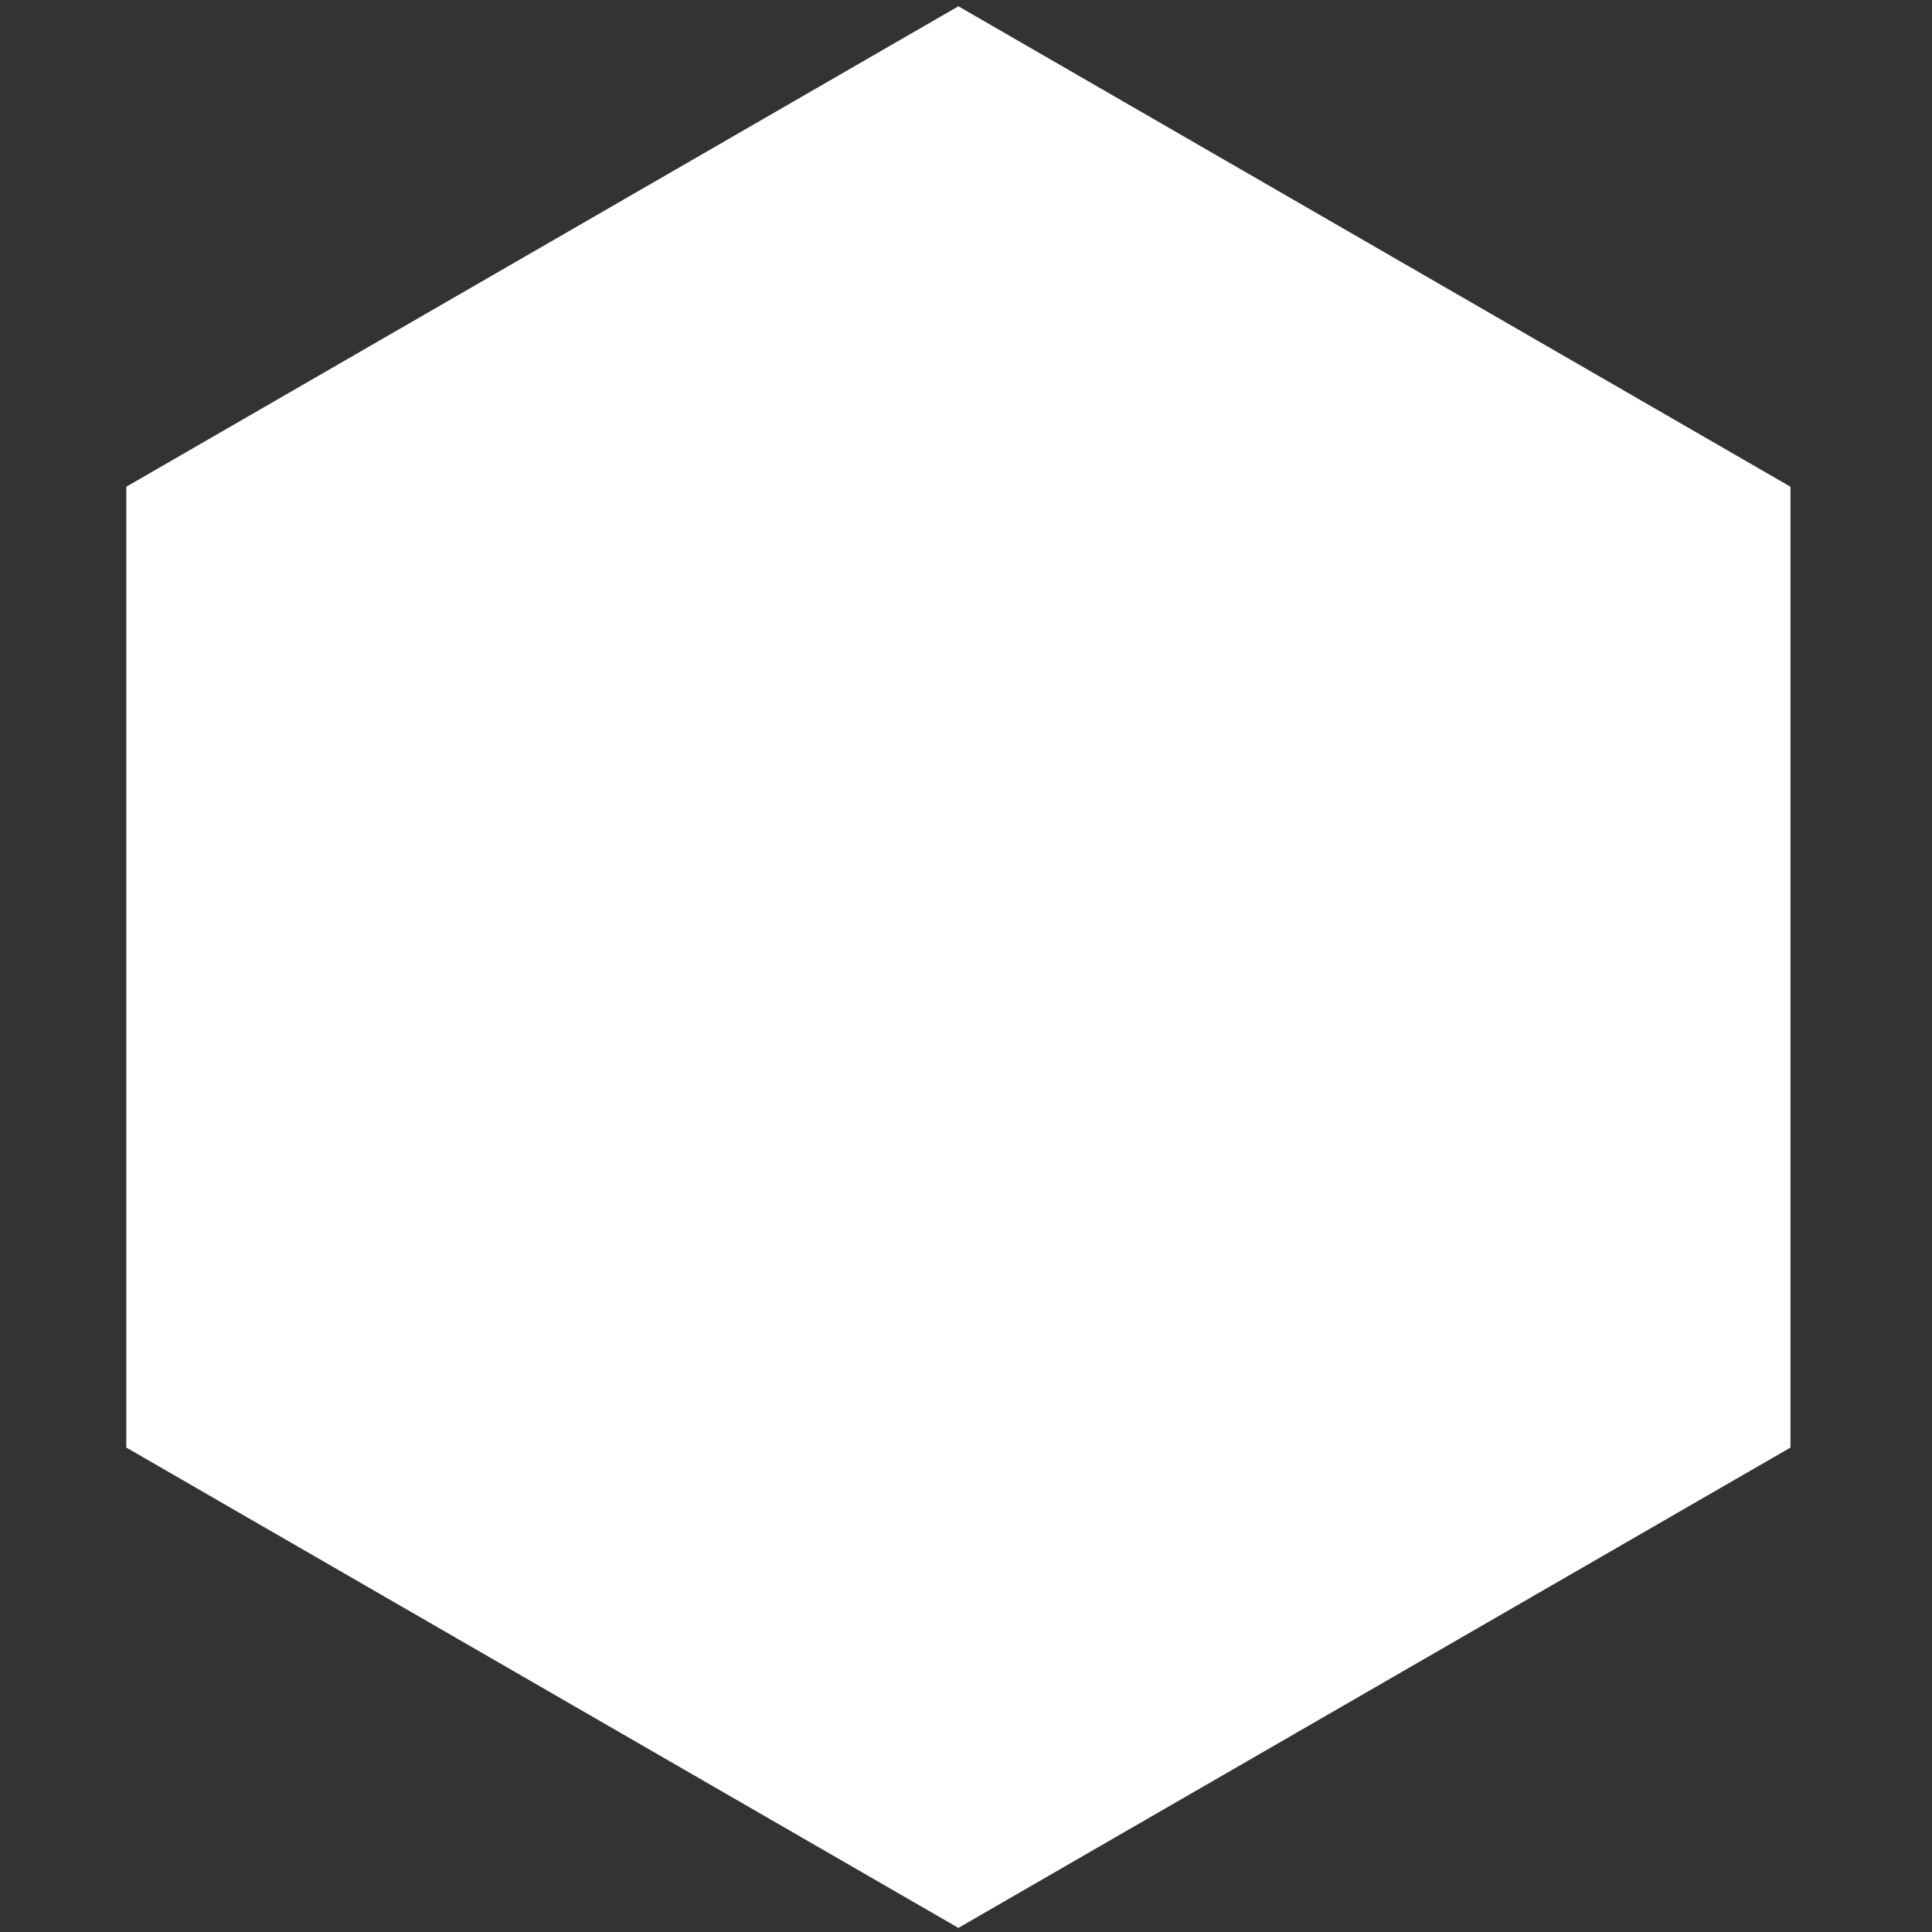 <?xml version="1.0" encoding="UTF-8" standalone="no"?>
<!-- Created with Inkscape (http://www.inkscape.org/) -->

<svg
   xmlns:dc="http://purl.org/dc/elements/1.1/"
   xmlns:cc="http://creativecommons.org/ns#"
   xmlns:rdf="http://www.w3.org/1999/02/22-rdf-syntax-ns#"
   xmlns:svg="http://www.w3.org/2000/svg"
   xmlns="http://www.w3.org/2000/svg"
   xmlns:sodipodi="http://sodipodi.sourceforge.net/DTD/sodipodi-0.dtd"
   xmlns:inkscape="http://www.inkscape.org/namespaces/inkscape"
   width="16px"
   height="16px"
   viewBox="0 0 16 16"
   version="1.1"
   id="SVGRoot"
   inkscape:version="0.92.3 (2405546, 2018-03-11)"
   sodipodi:docname="itsutsu.svg"
   inkscape:export-filename="D:\Projects\hg\ludum-dare-42\Assets\Project\Images\nanatsu.png"
   inkscape:export-xdpi="768"
   inkscape:export-ydpi="768">
  <rect x="0" y="0" width="16" height="16" fill="#333333" stroke="none"/>
  <sodipodi:namedview
     id="base"
     pagecolor="#ffffff"
     bordercolor="#666666"
     borderopacity="1.0"
     inkscape:pageopacity="0.0"
     inkscape:pageshadow="2"
     inkscape:zoom="64"
     inkscape:cx="7.7666406"
     inkscape:cy="7.4180702"
     inkscape:document-units="px"
     inkscape:current-layer="layer1"
     showgrid="false"
     inkscape:window-width="2754"
     inkscape:window-height="1755"
     inkscape:window-x="-13"
     inkscape:window-y="-13"
     inkscape:window-maximized="1"
     inkscape:grid-bbox="true"
     inkscape:pagecheckerboard="true" />
  <defs
     id="defs4644" />
  <g
     id="layer1"
     inkscape:groupmode="layer"
     inkscape:label="Layer 1">
    <path
       sodipodi:type="star"
       style="fill:#ffffff;fill-opacity:1;stroke-width:0.952"
       id="path4719"
       sodipodi:sides="6"
       sodipodi:cx="7.59375"
       sodipodi:cy="8.0093222"
       sodipodi:r1="7.9569545"
       sodipodi:r2="6.8909245"
       sodipodi:arg1="0.52359878"
       sodipodi:arg2="1.0471976"
       inkscape:flatsided="true"
       inkscape:rounded="0"
       inkscape:randomized="0"
       d="M 14.485,11.988 7.594,15.966 0.703,11.988 0.703,4.031 7.594,0.052 14.485,4.031 Z"
       transform="matrix(1,0,0,1,0.343,0)" />
  </g>
</svg>
